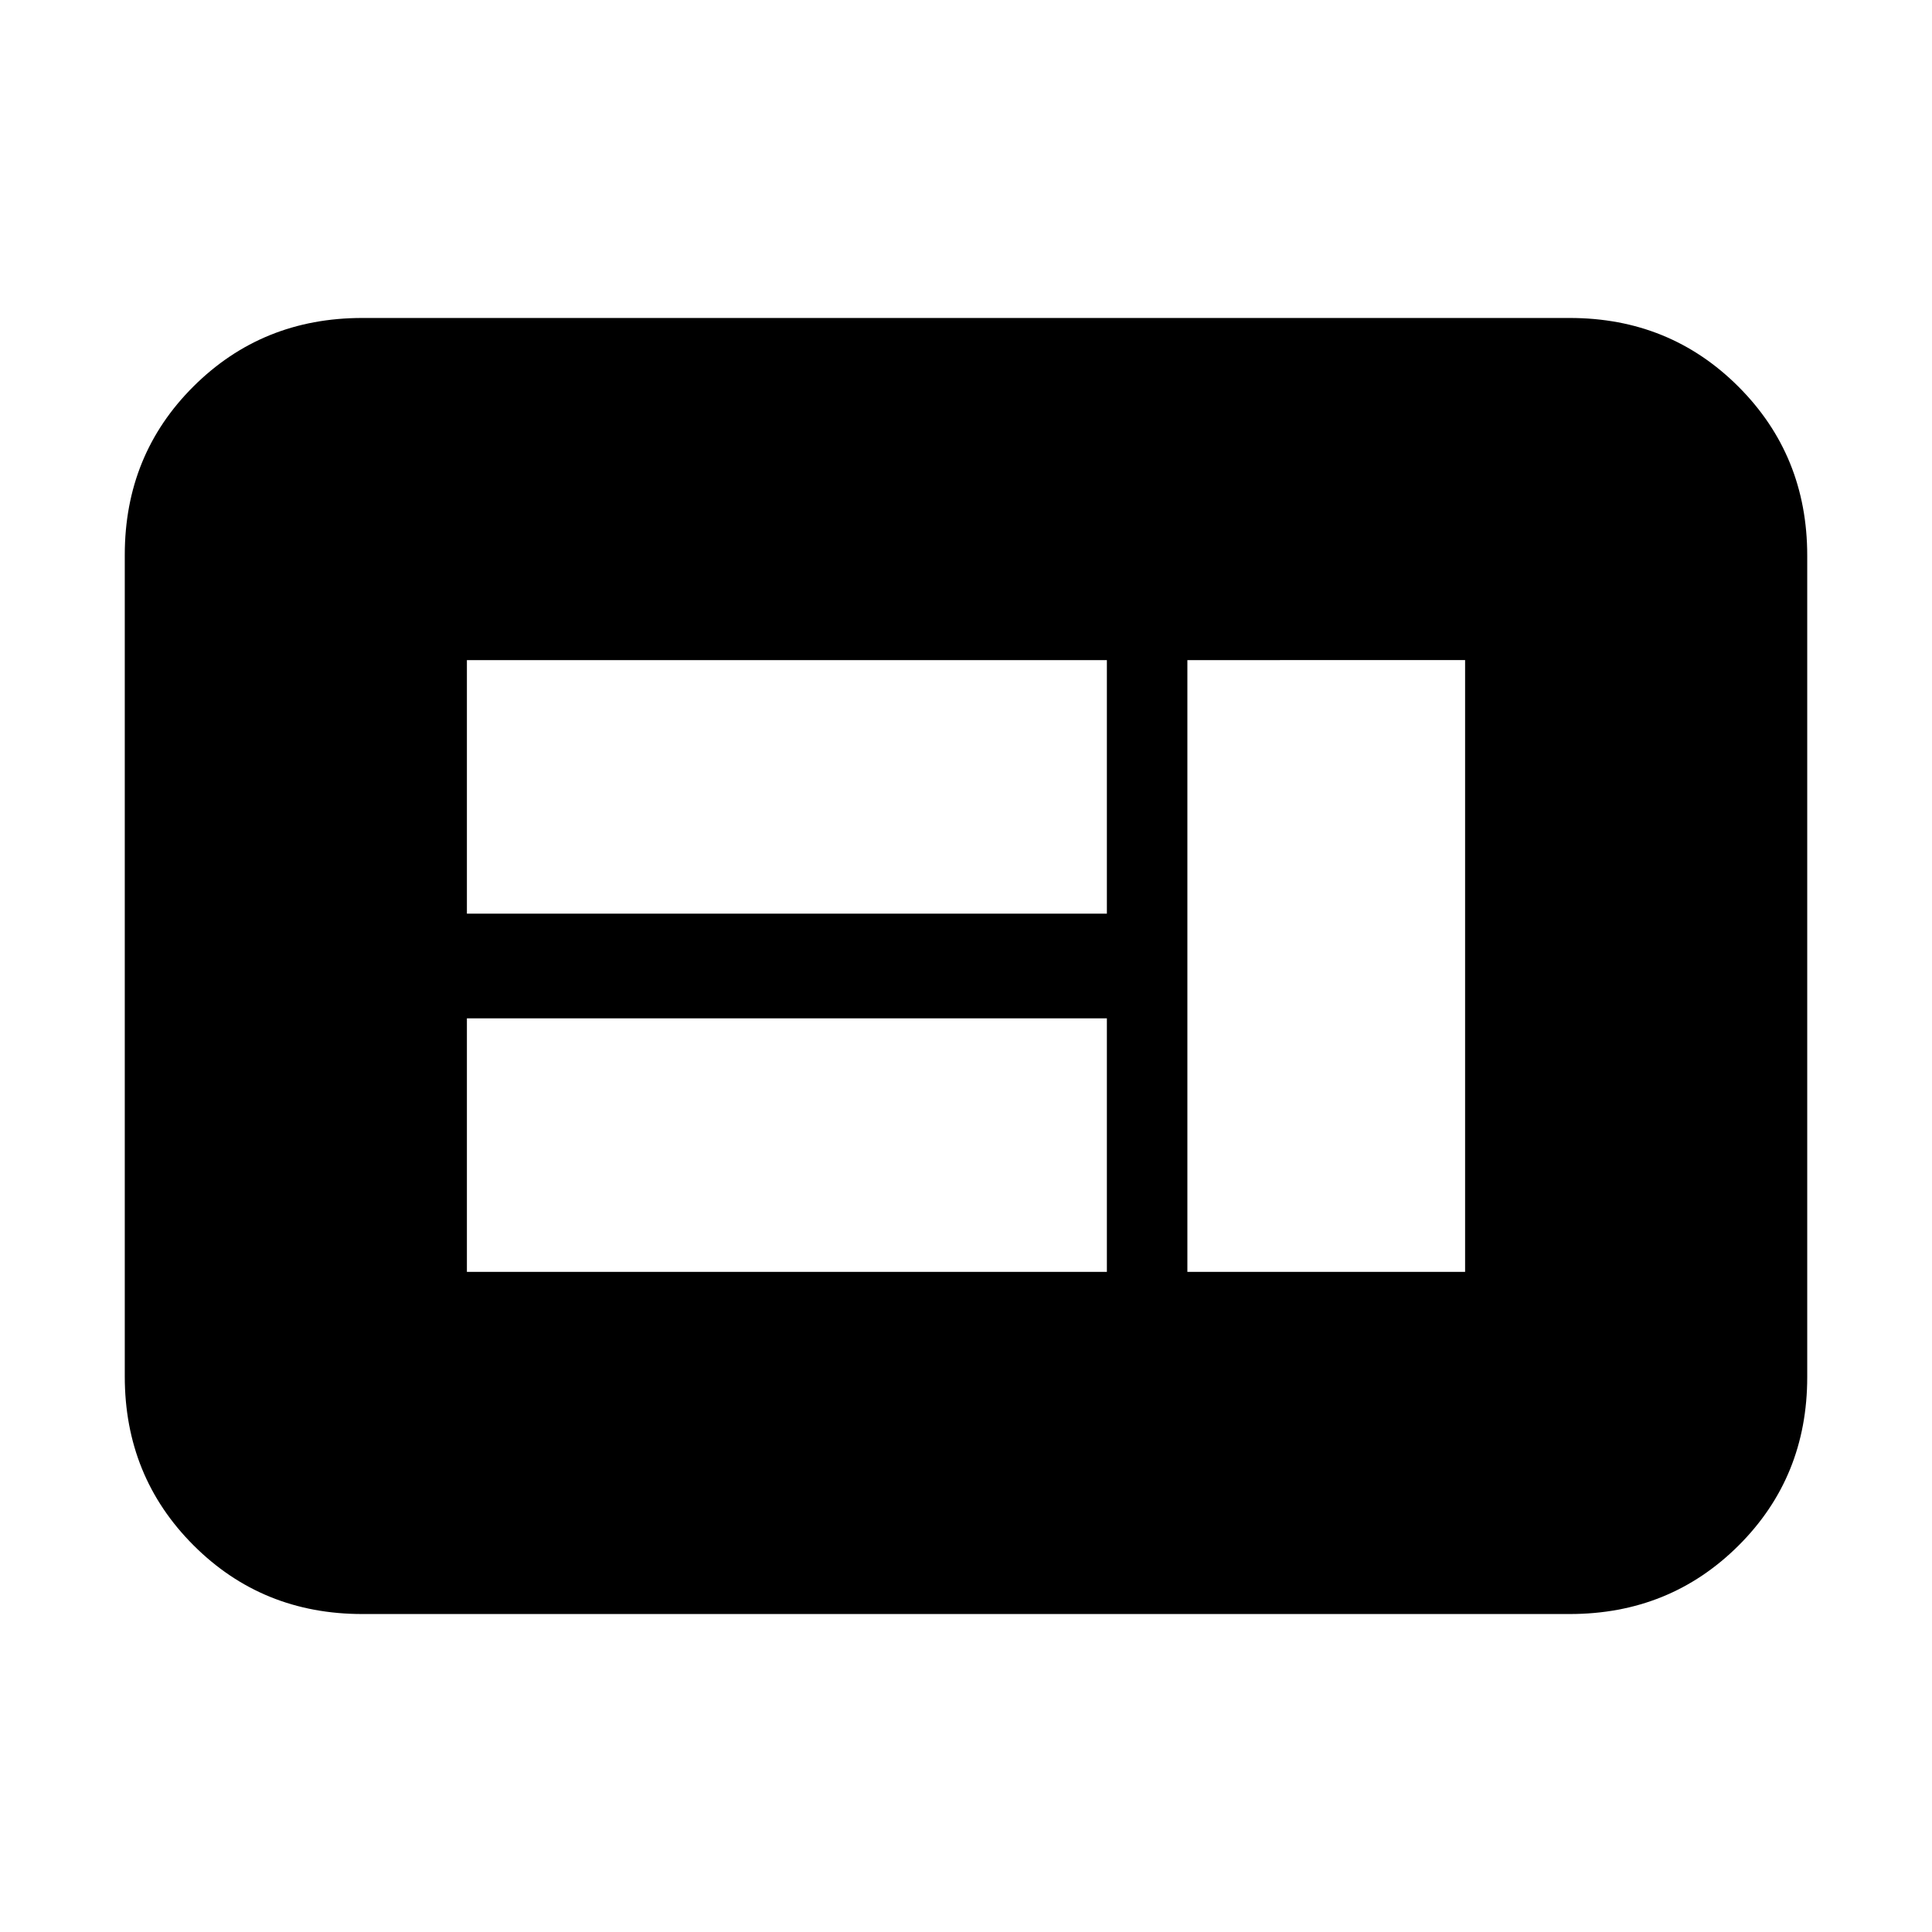 <svg xmlns="http://www.w3.org/2000/svg" height="20" viewBox="0 -960 960 960" width="20"><path d="M232-328h318v-126H232v126Zm358 0h138v-304H590v304ZM232-506h318v-126H232v126Zm-52 348q-49.7 0-83.85-34.16Q62-226.32 62-276.04v-408.24Q62-734 96.15-768T180-802h600q49.7 0 83.85 34.16Q898-733.68 898-683.96v408.24Q898-226 863.85-192T780-158H180Z"/></svg>